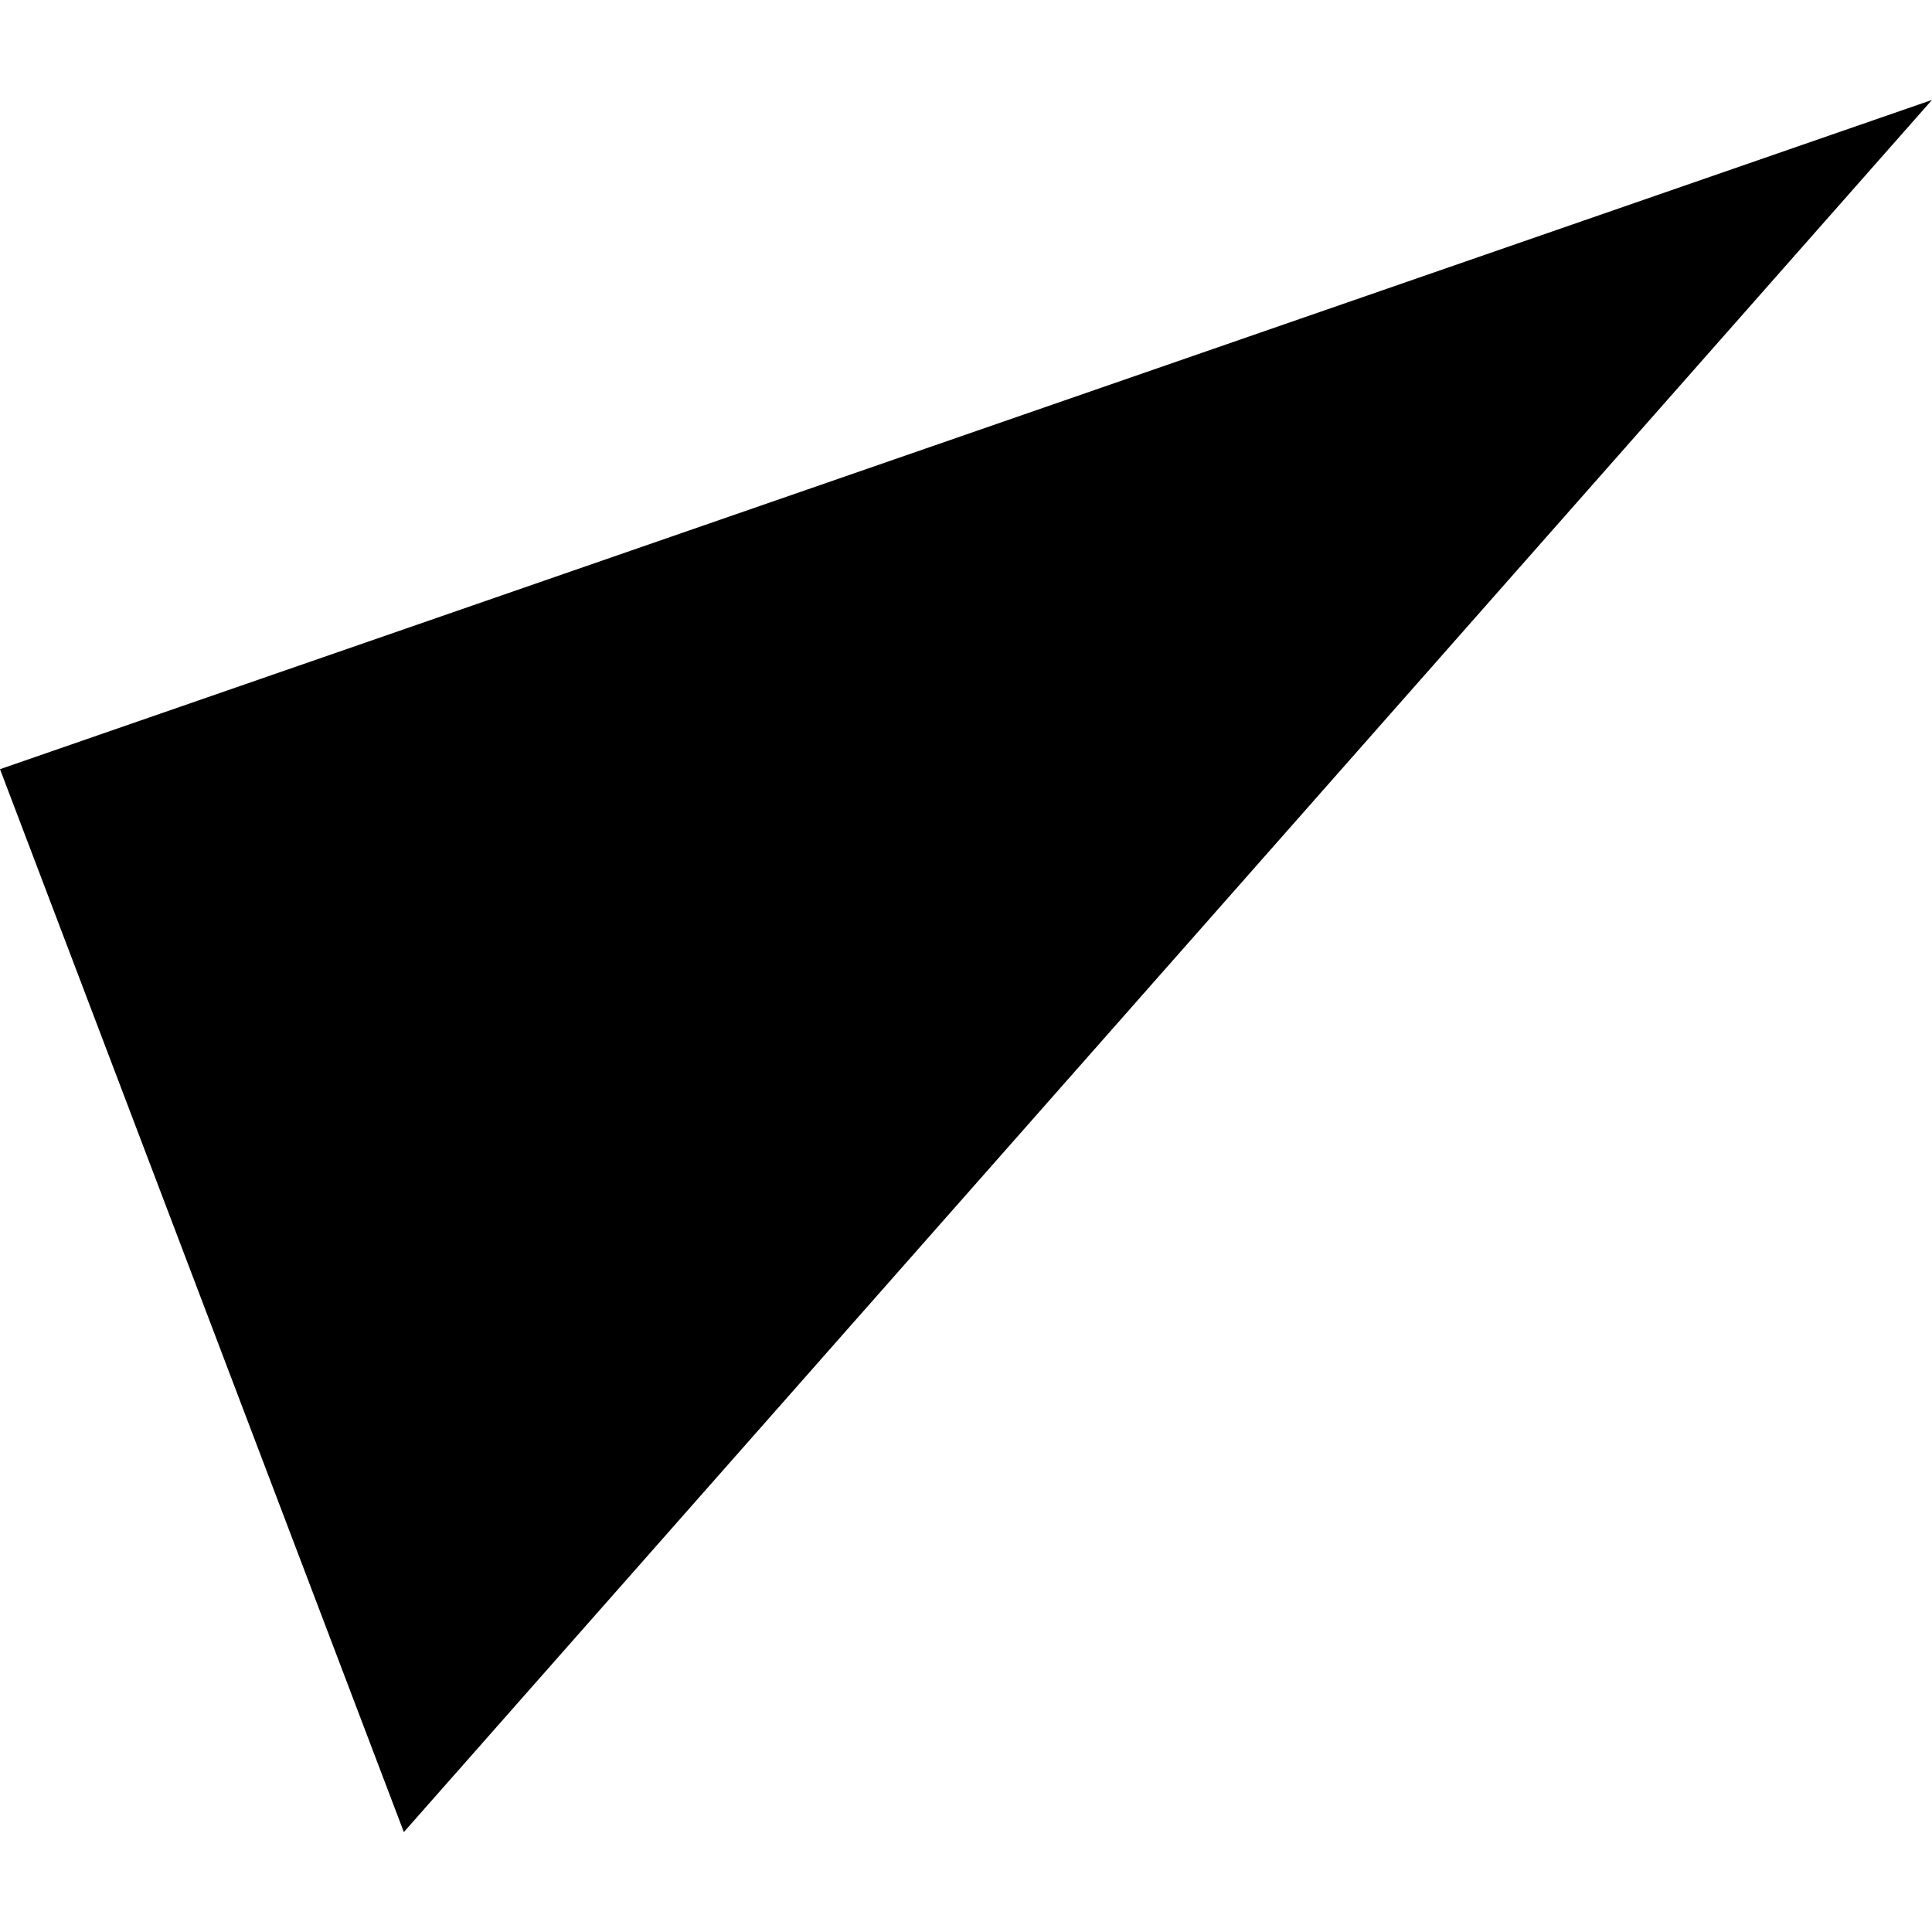 <?xml version="1.0" encoding="UTF-8" standalone="no"?>
<svg width="32" height="32" viewBox="0 0 32 32" fill="none" version="1.1" id="svg2" xmlns="http://www.w3.org/2000/svg" xmlns:svg="http://www.w3.org/2000/svg">
  <defs id="defs2" />
  <path d="M 32,1.655 6.689,30.345 0,12.74 Z" fill="#F8961D" id="path2" style="fill:#000000;stroke-width:0.97" />
</svg>

